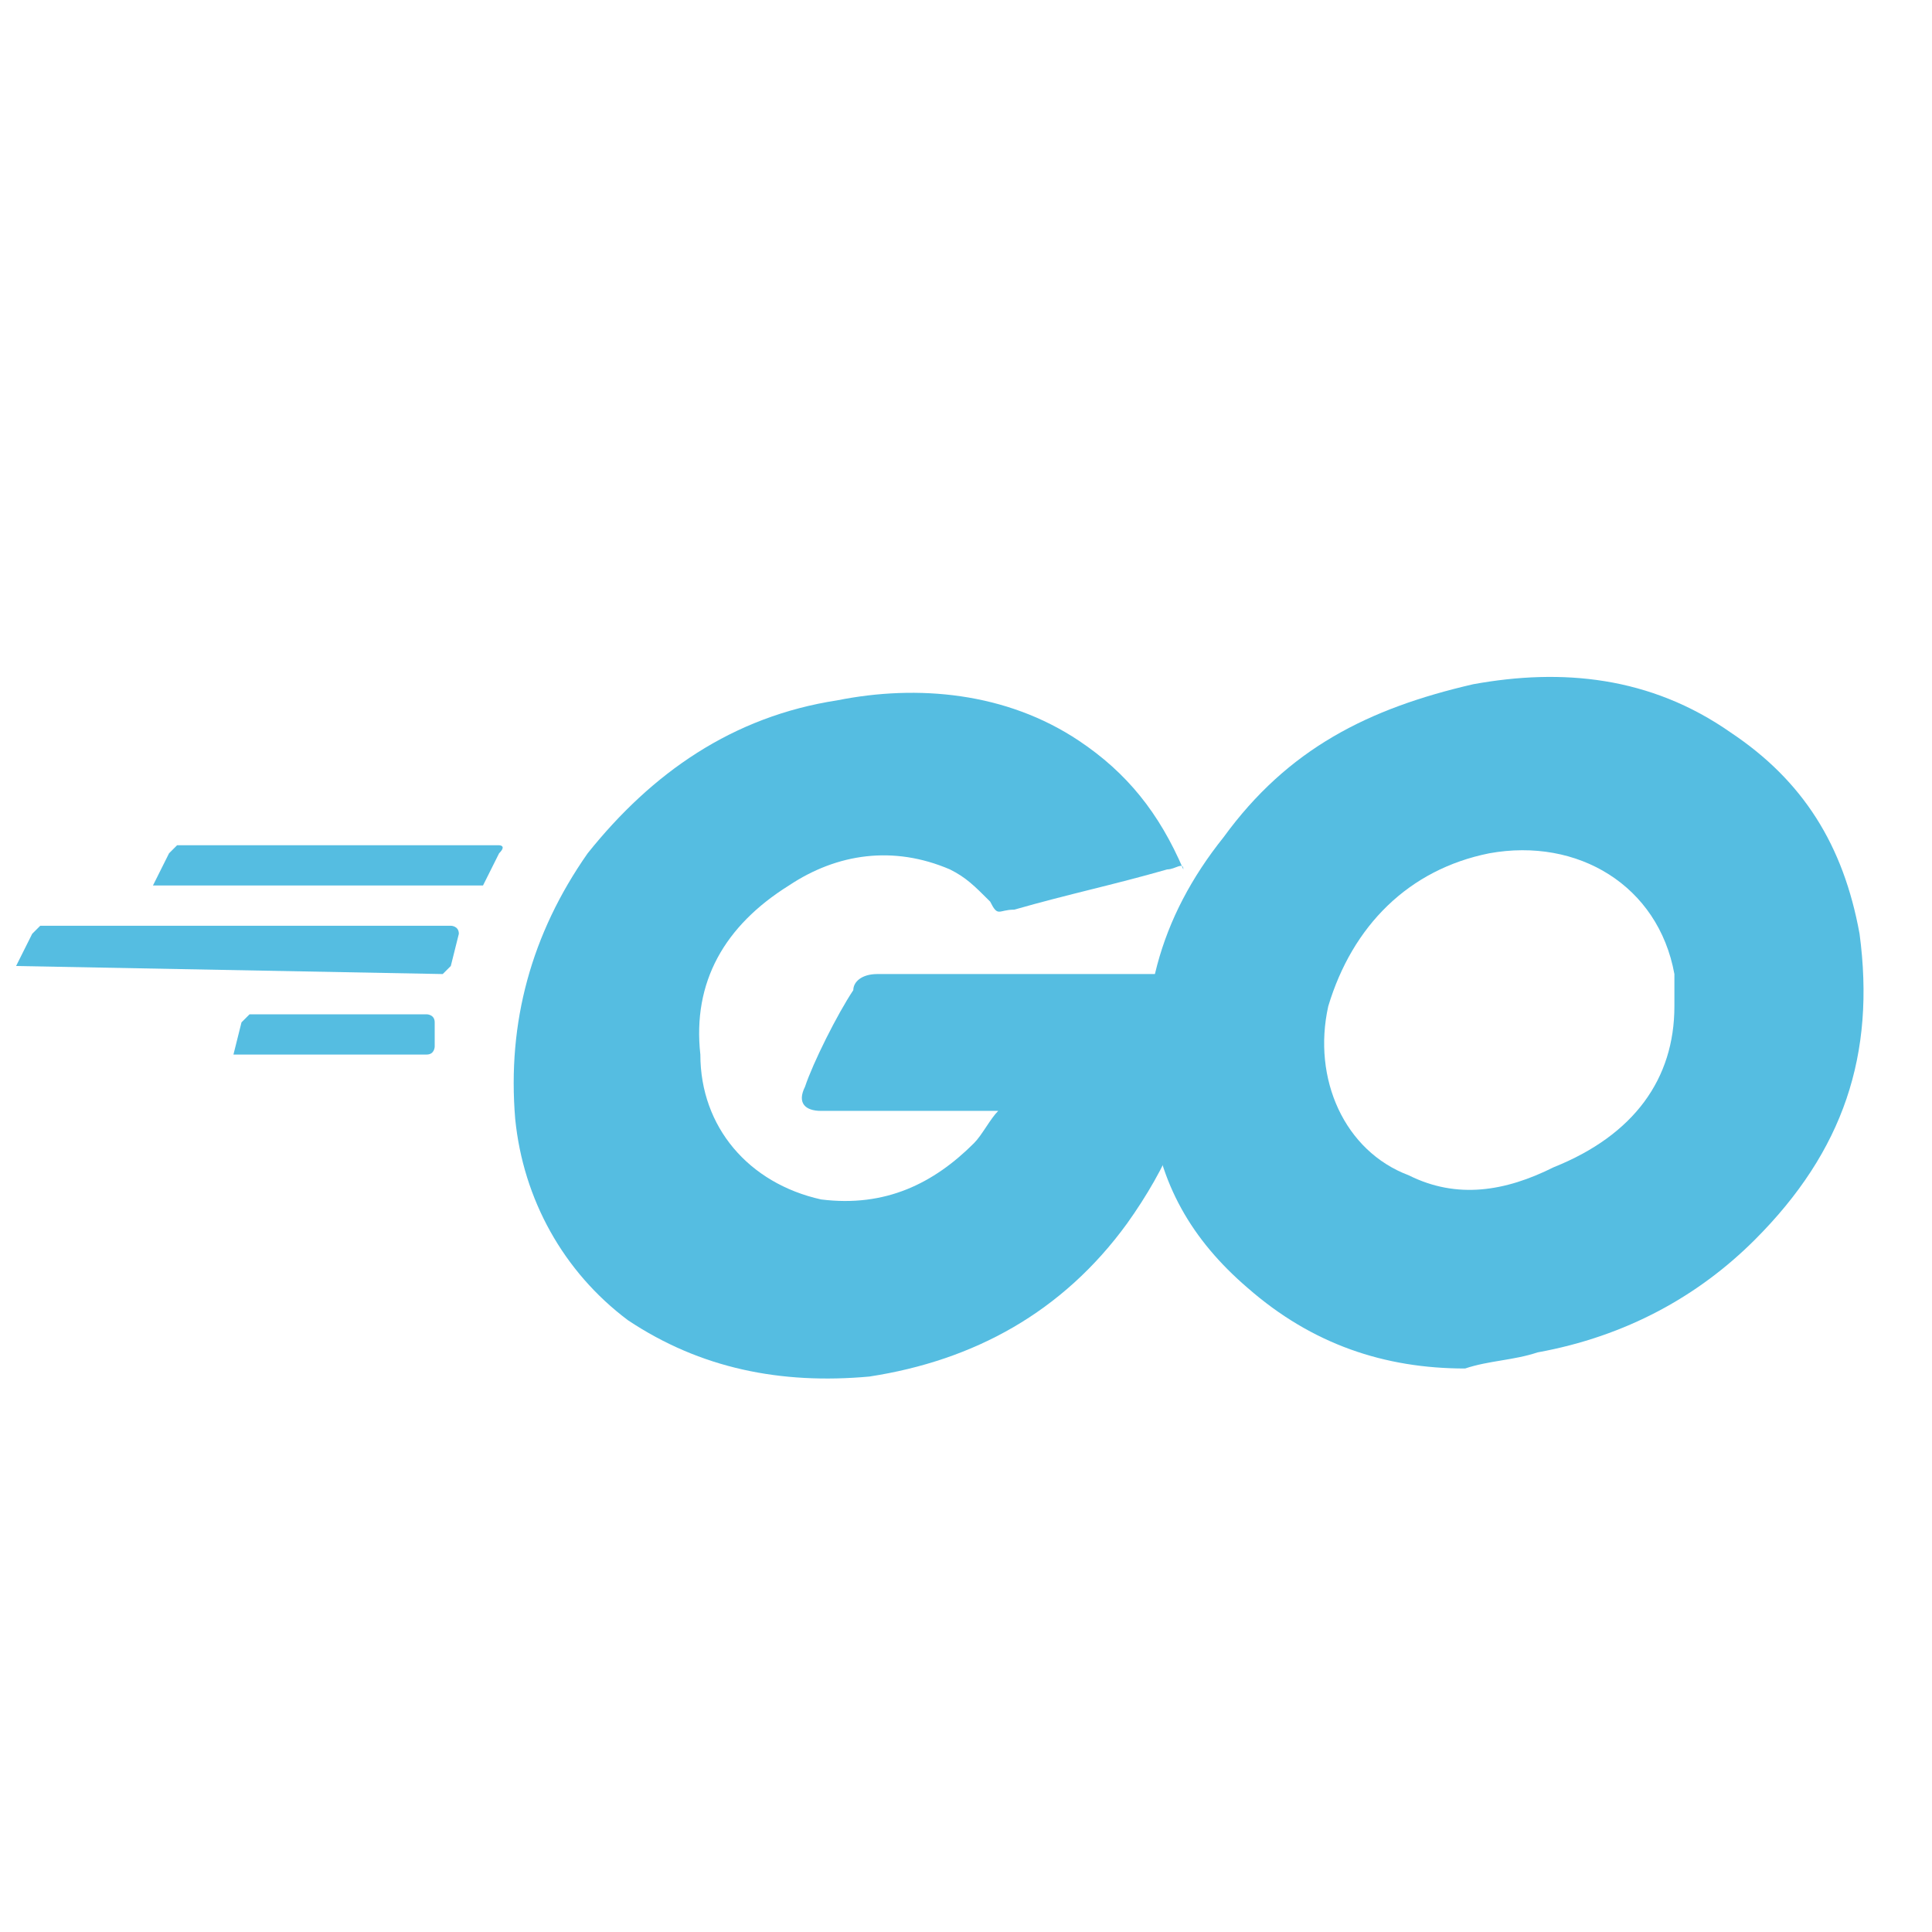 <?xml version="1.0" encoding="utf-8"?>
<!-- Generator: Adobe Illustrator 25.0.1, SVG Export Plug-In . SVG Version: 6.00 Build 0)  -->
<svg version="1.1" id="Слой_1" xmlns="http://www.w3.org/2000/svg" xmlns:xlink="http://www.w3.org/1999/xlink" x="0px" y="0px"
	 viewBox="0 0 24 24" style="enable-background:new 0 0 24 24;" xml:space="preserve">
<style type="text/css">
	.st0{display:none;fill-rule:evenodd;clip-rule:evenodd;}
	.st1{fill-rule:evenodd;clip-rule:evenodd;fill:#55BDE1;}
	.st2{fill:#55BDE1;}
	.st3{display:none;}
	.st4{display:inline;}
	.st5{display:inline;fill:#1C868E;}
	.st6{display:inline;fill:#40C4DF;}
	.st7{display:inline;fill:#7BEFE4;}
	.st8{display:inline;fill:#00AF92;}
	.st9{fill:#491352;}
</style>
<path class="st0" d="M2.8,6.9c0-0.3-0.1-0.6-0.3-0.8L0.3,3.4V3h7l5.4,11.8L17.4,3H24v0.4l-1.9,1.8c-0.2,0.1-0.2,0.3-0.2,0.5v13.5
	c0,0.2,0,0.4,0.2,0.5l1.9,1.8v0.4h-9.4v-0.4l1.9-1.9c0.2-0.2,0.2-0.2,0.2-0.5V8.3L11.3,22h-0.7L4.3,8.3v9.2
	c-0.1,0.4,0.1,0.8,0.3,1.1l2.5,3.1V22H0v-0.4l2.5-3.1c0.3-0.3,0.4-0.7,0.3-1.1C2.8,17.5,2.8,6.9,2.8,6.9z"/>
<g>
	<path class="st1" d="M1.9,11C1.8,11,1.8,11,1.9,11l0.2-0.4c0,0,0.1-0.1,0.1-0.1h4c0,0,0.1,0,0,0.1L6,11C6,11,6,11,5.9,11L1.9,11z"
		/>
	<path class="st1" d="M0.2,12C0.2,12,0.1,12,0.2,12l0.2-0.4c0,0,0.1-0.1,0.1-0.1h5.1c0,0,0.1,0,0.1,0.1L5.6,12c0,0-0.1,0.1-0.1,0.1
		L0.2,12z"/>
	<path class="st1" d="M2.9,13.1C2.9,13.1,2.8,13,2.9,13.1L3,12.7c0,0,0.1-0.1,0.1-0.1h2.2c0,0,0.1,0,0.1,0.1l0,0.3
		c0,0,0,0.1-0.1,0.1L2.9,13.1z"/>
	<g transform="translate(55)">
		<path class="st1" d="M-40.5,10.8c-0.7,0.2-1.2,0.3-1.9,0.5c-0.2,0-0.2,0.1-0.3-0.1c-0.2-0.2-0.3-0.3-0.5-0.4
			c-0.7-0.3-1.4-0.2-2,0.2c-0.8,0.5-1.2,1.2-1.1,2.1c0,0.9,0.6,1.6,1.5,1.8c0.8,0.1,1.4-0.2,1.9-0.7c0.1-0.1,0.2-0.3,0.3-0.4
			c-0.4,0-0.9,0-2.2,0c-0.2,0-0.3-0.1-0.2-0.3c0.1-0.3,0.4-0.9,0.6-1.2c0-0.1,0.1-0.2,0.3-0.2h4.1c0,0.3,0,0.6-0.1,0.9
			c-0.1,0.8-0.4,1.5-0.9,2.2c-0.8,1.1-1.9,1.7-3.2,1.9c-1.1,0.1-2.1-0.1-3-0.7c-0.8-0.6-1.3-1.5-1.4-2.5c-0.1-1.2,0.2-2.3,0.9-3.3
			c0.8-1,1.8-1.7,3.1-1.9c1-0.2,2.1-0.1,3,0.5c0.6,0.4,1,0.9,1.3,1.6C-40.3,10.7-40.4,10.8-40.5,10.8z"/>
		<path class="st2" d="M-36.8,17c-1,0-1.9-0.3-2.7-1c-0.7-0.6-1.1-1.3-1.2-2.2c-0.2-1.3,0.1-2.4,0.9-3.4c0.8-1.1,1.8-1.6,3.1-1.9
			c1.1-0.2,2.2-0.1,3.2,0.6c0.9,0.6,1.4,1.4,1.6,2.5c0.2,1.5-0.2,2.7-1.3,3.8c-0.7,0.7-1.6,1.2-2.7,1.4
			C-36.2,16.9-36.5,16.9-36.8,17z M-34.2,12.5c0-0.1,0-0.3,0-0.4c-0.2-1.1-1.2-1.7-2.3-1.5c-1,0.2-1.7,0.9-2,1.9
			c-0.2,0.9,0.2,1.8,1,2.1c0.6,0.3,1.2,0.2,1.8-0.1C-34.7,14.1-34.2,13.4-34.2,12.5L-34.2,12.5z"/>
	</g>
</g>
<g class="st3">
	<circle class="st4" cx="12.1" cy="12" r="7.5"/>
	<path class="st4" d="M12.1,23.2c-6.2,0-11.2-5-11.2-11.2s5-11.2,11.2-11.2s11.2,5,11.2,11.2S18.3,23.2,12.1,23.2z M12.1,2.6
		c-5.2,0-9.4,4.2-9.4,9.4s4.2,9.4,9.4,9.4s9.4-4.2,9.4-9.4S17.3,2.6,12.1,2.6L12.1,2.6z"/>
</g>
<g class="st3">
	<path class="st5" d="M22.9,12.2c0,2.9-1.2,5.6-3.2,7.4c-1.7,1.7-4.1,2.7-6.7,2.9c-0.2,0-0.3,0-0.5,0c-2.8,0-5.3-1.1-7.2-2.9
		c-2-1.9-3.2-4.5-3.2-7.4c0-2.9,1.2-5.6,3.2-7.4C7.3,3,9.8,1.9,12.6,1.9c0.2,0,0.3,0,0.5,0c0,0,0,0,0,0c2.6,0.1,4.9,1.2,6.6,2.9
		C21.7,6.7,22.9,9.3,22.9,12.2L22.9,12.2z"/>
	<path class="st6" d="M22.9,12.2c0,2.9-1.2,5.6-3.2,7.4c-1.7,1.7-4.1,2.7-6.7,2.9c-2.2-0.3-4.2-1.3-5.8-2.8c-2-1.9-3.2-4.6-3.2-7.5
		c0-2.9,1.2-5.6,3.2-7.5c1.6-1.5,3.6-2.5,5.8-2.8c0,0,0,0,0,0c2.6,0.1,4.9,1.2,6.6,2.9C21.7,6.7,22.9,9.3,22.9,12.2L22.9,12.2z"/>
	<path class="st7" d="M22.1,4.8c0,1.3-1.1,2.4-2.4,2.4c-1.3,0-2.4-1.1-2.4-2.4c0-1.3,1.1-2.4,2.4-2.4C21,2.4,22.1,3.5,22.1,4.8z"/>
	<path class="st8" d="M19.6,6c-0.7,0-1.2-0.5-1.2-1.2c0-0.7,0.5-1.2,1.2-1.2c0.7,0,1.2,0.5,1.2,1.2C20.8,5.5,20.3,6,19.6,6L19.6,6z"
		/>
	<path class="st7" d="M15,12.3c0,1.3-1.1,2.4-2.4,2.4c-1.3,0-2.4-1.1-2.4-2.4c0-1.3,1.1-2.4,2.4-2.4C13.9,9.8,15,10.9,15,12.3z"/>
	<path class="st8" d="M12.6,13.5c-0.7,0-1.2-0.5-1.2-1.2c0-0.7,0.5-1.2,1.2-1.2s1.2,0.5,1.2,1.2S13.2,13.5,12.6,13.5z"/>
	<path class="st7" d="M5.5,8.1c0,1.3-1.1,2.4-2.4,2.4c-1.3,0-2.4-1.1-2.4-2.4c0-1.3,1.1-2.4,2.4-2.4C4.4,5.7,5.5,6.8,5.5,8.1z"/>
	<path class="st8" d="M3.1,9.3c-0.7,0-1.2-0.5-1.2-1.2c0-0.7,0.5-1.2,1.2-1.2s1.2,0.5,1.2,1.2C4.3,8.8,3.8,9.3,3.1,9.3L3.1,9.3z"/>
	<path class="st7" d="M19.6,17.8c0,1.3-1.1,2.4-2.4,2.4c-1.3,0-2.4-1.1-2.4-2.4c0-1.3,1.1-2.4,2.4-2.4
		C18.5,15.3,19.6,16.4,19.6,17.8L19.6,17.8z"/>
	<path class="st8" d="M17.1,19c-0.7,0-1.2-0.5-1.2-1.2c0-0.7,0.5-1.2,1.2-1.2c0.7,0,1.2,0.5,1.2,1.2C18.4,18.5,17.8,19,17.1,19z"/>
	<path class="st7" d="M8,19.7c0,1.3-1.1,2.4-2.4,2.4c-1.3,0-2.4-1.1-2.4-2.4c0-1.3,1.1-2.4,2.4-2.4C6.9,17.2,8,18.3,8,19.7L8,19.7z"
		/>
	<path class="st8" d="M5.6,20.9c-0.7,0-1.2-0.5-1.2-1.2s0.5-1.2,1.2-1.2c0.7,0,1.2,0.5,1.2,1.2C6.8,20.3,6.2,20.9,5.6,20.9L5.6,20.9
		z"/>
	<g class="st4">
		<path class="st9" d="M21.5,6.7c0.5-0.5,0.8-1.1,0.8-1.9c0-2.4-3-3.5-4.6-1.7C13.1,0.5,7.8,2,5.2,4.8l0,0c-0.3,0.3-0.6,0.6-0.9,1
			C2.6,4.9,0.5,6.1,0.5,8.1c0,1.1,0.7,2.1,1.7,2.5c-0.4,2.5,0.1,5.1,1.5,7.3c-1.6,1.7-0.4,4.4,1.9,4.4c0.8,0,1.4-0.3,1.9-0.8
			c1.5,0.8,3.3,1.3,5.1,1.3C20.8,22.7,25.9,13.7,21.5,6.7L21.5,6.7z M22.7,12.1h-4.1c-0.2-1.9-0.9-3.7-1.7-5.1
			c0.3-0.1,0.6-0.3,0.8-0.4c0.9,1,2.4,1.2,3.5,0.4C22.1,8.4,22.7,10.2,22.7,12.1L22.7,12.1z M18,15.3c-1.3-0.4-2.8,0.2-3.3,1.5
			c-0.6-0.1-1.3-0.2-2-0.2v-1.8c1.3-0.1,2.4-1.1,2.4-2.4h3.1C18.3,13.4,18.2,14.4,18,15.3L18,15.3z M19.1,18.9
			c-0.7,1.2-2.3,1.5-3.4,0.6c-1.6-1.4-0.7-4,1.4-4C18.9,15.5,20,17.4,19.1,18.9L19.1,18.9z M17.8,3.5L17.8,3.5
			c1.2-1.8,4.1-1,4.1,1.3c0,1.2-1,2.3-2.3,2.3C17.8,7.1,16.7,5,17.8,3.5L17.8,3.5z M13,2.1C13,2.1,13,2.1,13,2.1
			c1.6,0.1,3.2,0.6,4.4,1.2c-0.6,0.9-0.6,2,0,2.9c-0.3,0.1-0.5,0.3-0.8,0.4c-0.3-0.5-0.6-1-0.9-1.4C14.7,3.7,13.6,2.6,13,2.1
			C13,2.1,13,2.1,13,2.1L13,2.1z M12.7,2.3c0.7,0.6,2.3,2.2,3.6,4.5c-1.1,0.5-2.3,0.7-3.6,0.7V2.3z M12.7,7.9c1.3,0,2.6-0.3,3.8-0.8
			c0.8,1.5,1.5,3.2,1.7,5h-3c-0.1-1.3-1.1-2.3-2.4-2.4V7.9z M8.8,6.8c1.3-2.2,2.9-3.8,3.6-4.5v5.2C11.1,7.5,9.9,7.2,8.8,6.8z
			 M12.4,7.9v1.8c-1.3,0.1-2.3,1.1-2.4,2.4h-3c0.2-1.8,0.9-3.5,1.7-5C9.8,7.6,11.1,7.8,12.4,7.9L12.4,7.9z M7.2,3.7
			c0.1-0.2,2.5-1.4,4.9-1.5c0,0,0,0,0,0c0,0,0,0,0,0h0C10.8,3.4,9.4,5,8.5,6.6c-1-0.4-2-1.1-2.8-1.8C5.9,4.5,6.6,4,7.2,3.7L7.2,3.7z
			 M5.4,5.1C6.3,5.8,7.2,6.5,8.3,7c-0.8,1.5-1.5,3.2-1.7,5.1H2.4c0-0.5,0-0.9,0.1-1.4C5.3,11.3,6.9,7.6,4.6,6
			C4.8,5.6,5.1,5.3,5.4,5.1L5.4,5.1z M0.8,8.1c0-1.8,2.1-2.9,3.6-1.9c1.8,1.3,0.9,4.1-1.3,4.1C1.9,10.4,0.8,9.4,0.8,8.1L0.8,8.1z
			 M2.4,12.4h4.1c-0.1,1.9,0.3,3.7,1.2,5.4c0,0-0.1,0.1-0.2,0.1c-0.9-1-2.5-1.2-3.6-0.3C3,16.1,2.5,14.3,2.4,12.4L2.4,12.4z
			 M5.6,21.9c-1.9,0-3-2.3-1.7-3.8c1.4-1.5,3.9-0.6,3.9,1.5C7.8,20.9,6.8,21.9,5.6,21.9z M7.7,21.2c0.6-0.9,0.6-2.1,0-3
			c0.1,0,0.1-0.1,0.2-0.1c0.9,1.5,2.3,2.9,4.1,4.3C12,22.4,9.8,22.3,7.7,21.2L7.7,21.2z M12.4,22.2c-1.8-1.3-3.2-2.8-4.1-4.3
			c1.3-0.6,2.7-0.9,4.1-1V22.2z M12.4,16.6c-1.5,0-3,0.4-4.3,1c-0.9-1.6-1.3-3.4-1.2-5.2H10c0.1,1.3,1.1,2.3,2.4,2.4V16.6z
			 M10.3,12.1c0.1-1.3,1.2-2.2,2.4-2.1c1.2,0.1,2.2,1.2,2.1,2.4c-0.1,1.1-1,2-2.1,2.1C11.4,14.6,10.2,13.5,10.3,12.1L10.3,12.1z
			 M12.7,17c0.6,0,1.2,0.1,1.9,0.2c-0.2,1,0.1,2,0.9,2.6c-0.8,0.8-1.7,1.6-2.7,2.4V17z M13.2,22.4C13.2,22.4,13.1,22.4,13.2,22.4
			c1-0.8,1.9-1.5,2.6-2.4c1.1,0.7,2.6,0.5,3.4-0.6c0.1,0.1,0.2,0.2,0.3,0.2C17.8,21.2,15.6,22.2,13.2,22.4L13.2,22.4z M19.7,19.4
			c-0.1-0.1-0.2-0.2-0.3-0.3c0.8-1.3,0.3-3-1.1-3.7c0.3-1,0.4-2,0.3-3h4.1C22.7,15.1,21.6,17.6,19.7,19.4z"/>
		<path class="st9" d="M18.7,5.9c0.5,0.4,1.2,0.4,1.7,0c1.1-0.8,0.5-2.5-0.8-2.5C18.4,3.4,17.8,5,18.7,5.9L18.7,5.9z M19.6,3.8
			c1,0,1.4,1.3,0.6,1.8c-0.4,0.3-0.8,0.3-1.2,0C18.2,5.1,18.7,3.8,19.6,3.8z M13.9,12.4c0.1-0.7-0.4-1.4-1.2-1.5
			c-0.7-0.1-1.4,0.4-1.5,1.2c-0.1,0.8,0.5,1.6,1.4,1.6C13.3,13.6,13.9,13.1,13.9,12.4L13.9,12.4z M12.4,13.3c-0.5-0.1-0.8-0.5-0.8-1
			c0-1.4,2.3-1.3,2,0.2C13.5,13,12.9,13.4,12.4,13.3L12.4,13.3z M4.5,8.1c0-0.8-0.6-1.4-1.4-1.4c-1.4,0-1.9,1.9-0.6,2.6
			C3.4,9.8,4.5,9.1,4.5,8.1z M2.6,9C1.7,8.5,2.1,7.1,3.1,7.1c0.6,0,1,0.5,1,1C4.1,8.9,3.3,9.4,2.6,9z M15.8,17.8
			c0,1.5,2,1.9,2.6,0.6c0.1-0.2,0.1-0.4,0.1-0.6C18.5,16,15.8,15.9,15.8,17.8L15.8,17.8z M18.2,17.8c0,0.1,0,0.3-0.1,0.4
			c-0.4,1-2,0.7-2-0.4C16.1,16.4,18.2,16.5,18.2,17.8z M5.6,18.3c-0.8,0-1.4,0.6-1.4,1.4c0,1.3,1.7,1.9,2.5,0.8c0.2,0.1,0.1,0.1,0,0
			C7.4,19.6,6.7,18.3,5.6,18.3z M6.1,20.5c-0.7,0.4-1.6,0-1.6-0.9c0-0.6,0.5-1,1-1C6.6,18.6,7,20,6.1,20.5z"/>
	</g>
</g>
</svg>
